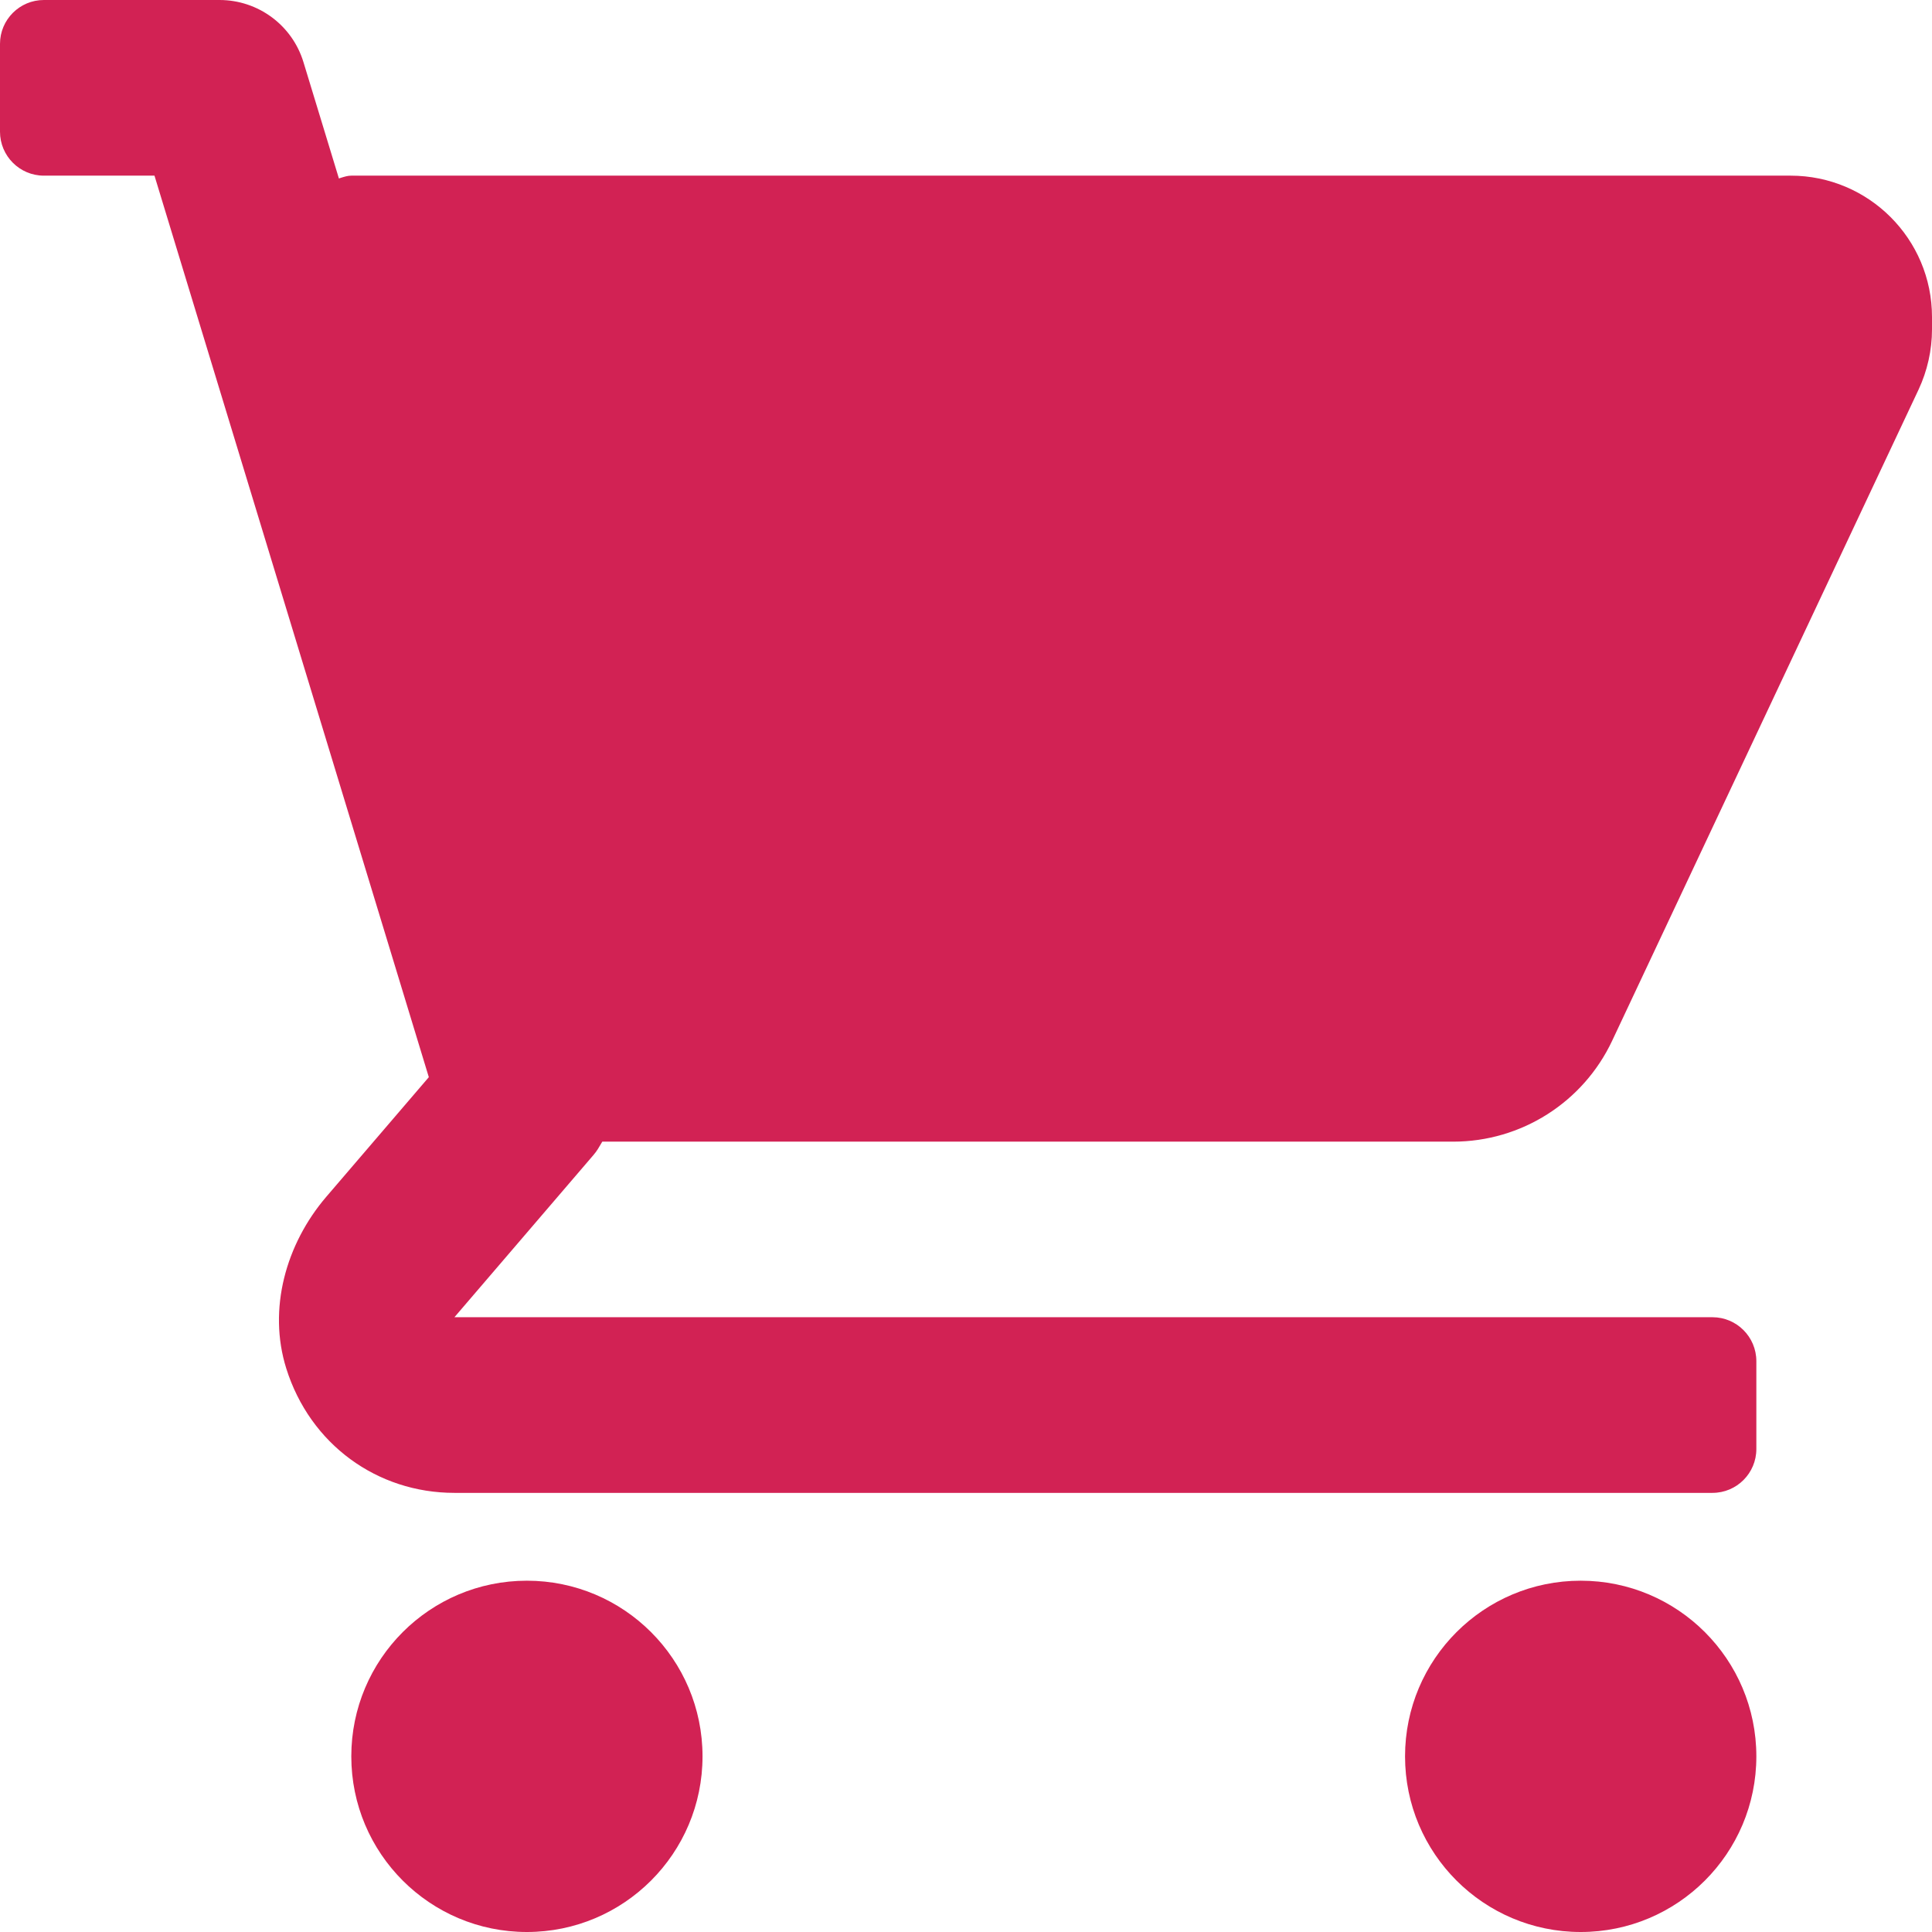 <svg width="24" height="24" viewBox="0 0 24 24" fill="none" xmlns="http://www.w3.org/2000/svg">
<path fill-rule="evenodd" clip-rule="evenodd" d="M22.243 2.182H4.364C4.32 2.182 4.28 2.195 4.24 2.207L4.24 2.207L4.24 2.207C4.23 2.211 4.22 2.214 4.21 2.217L3.77 0.773C3.631 0.314 3.207 -0 2.727 -0H0.545C0.244 -0 -0 0.244 -0 0.545V1.636C-0 1.937 0.244 2.182 0.545 2.182H1.919L5.327 13.381L4.054 14.866C3.551 15.453 3.325 16.262 3.556 16.999C3.852 17.942 4.685 18.545 5.645 18.545H21.273C21.574 18.545 21.818 18.301 21.818 18V16.909C21.818 16.608 21.574 16.363 21.273 16.363H5.645L7.374 14.346C7.414 14.3 7.444 14.247 7.474 14.195L7.482 14.182H18.052C18.898 14.182 19.667 13.693 20.027 12.928L23.833 4.84C23.942 4.607 24 4.349 24 4.093V3.938C24 2.968 23.213 2.182 22.243 2.182ZM6.545 19.636C7.75 19.636 8.727 20.613 8.727 21.818C8.727 23.023 7.75 24 6.545 24C5.34 24 4.364 23.023 4.364 21.818C4.364 20.613 5.34 19.636 6.545 19.636ZM21.818 21.818C21.818 20.613 20.841 19.636 19.636 19.636C18.431 19.636 17.454 20.613 17.454 21.818C17.454 23.023 18.431 24 19.636 24C20.841 24 21.818 23.023 21.818 21.818Z" fill="#D22254"/>
</svg>
